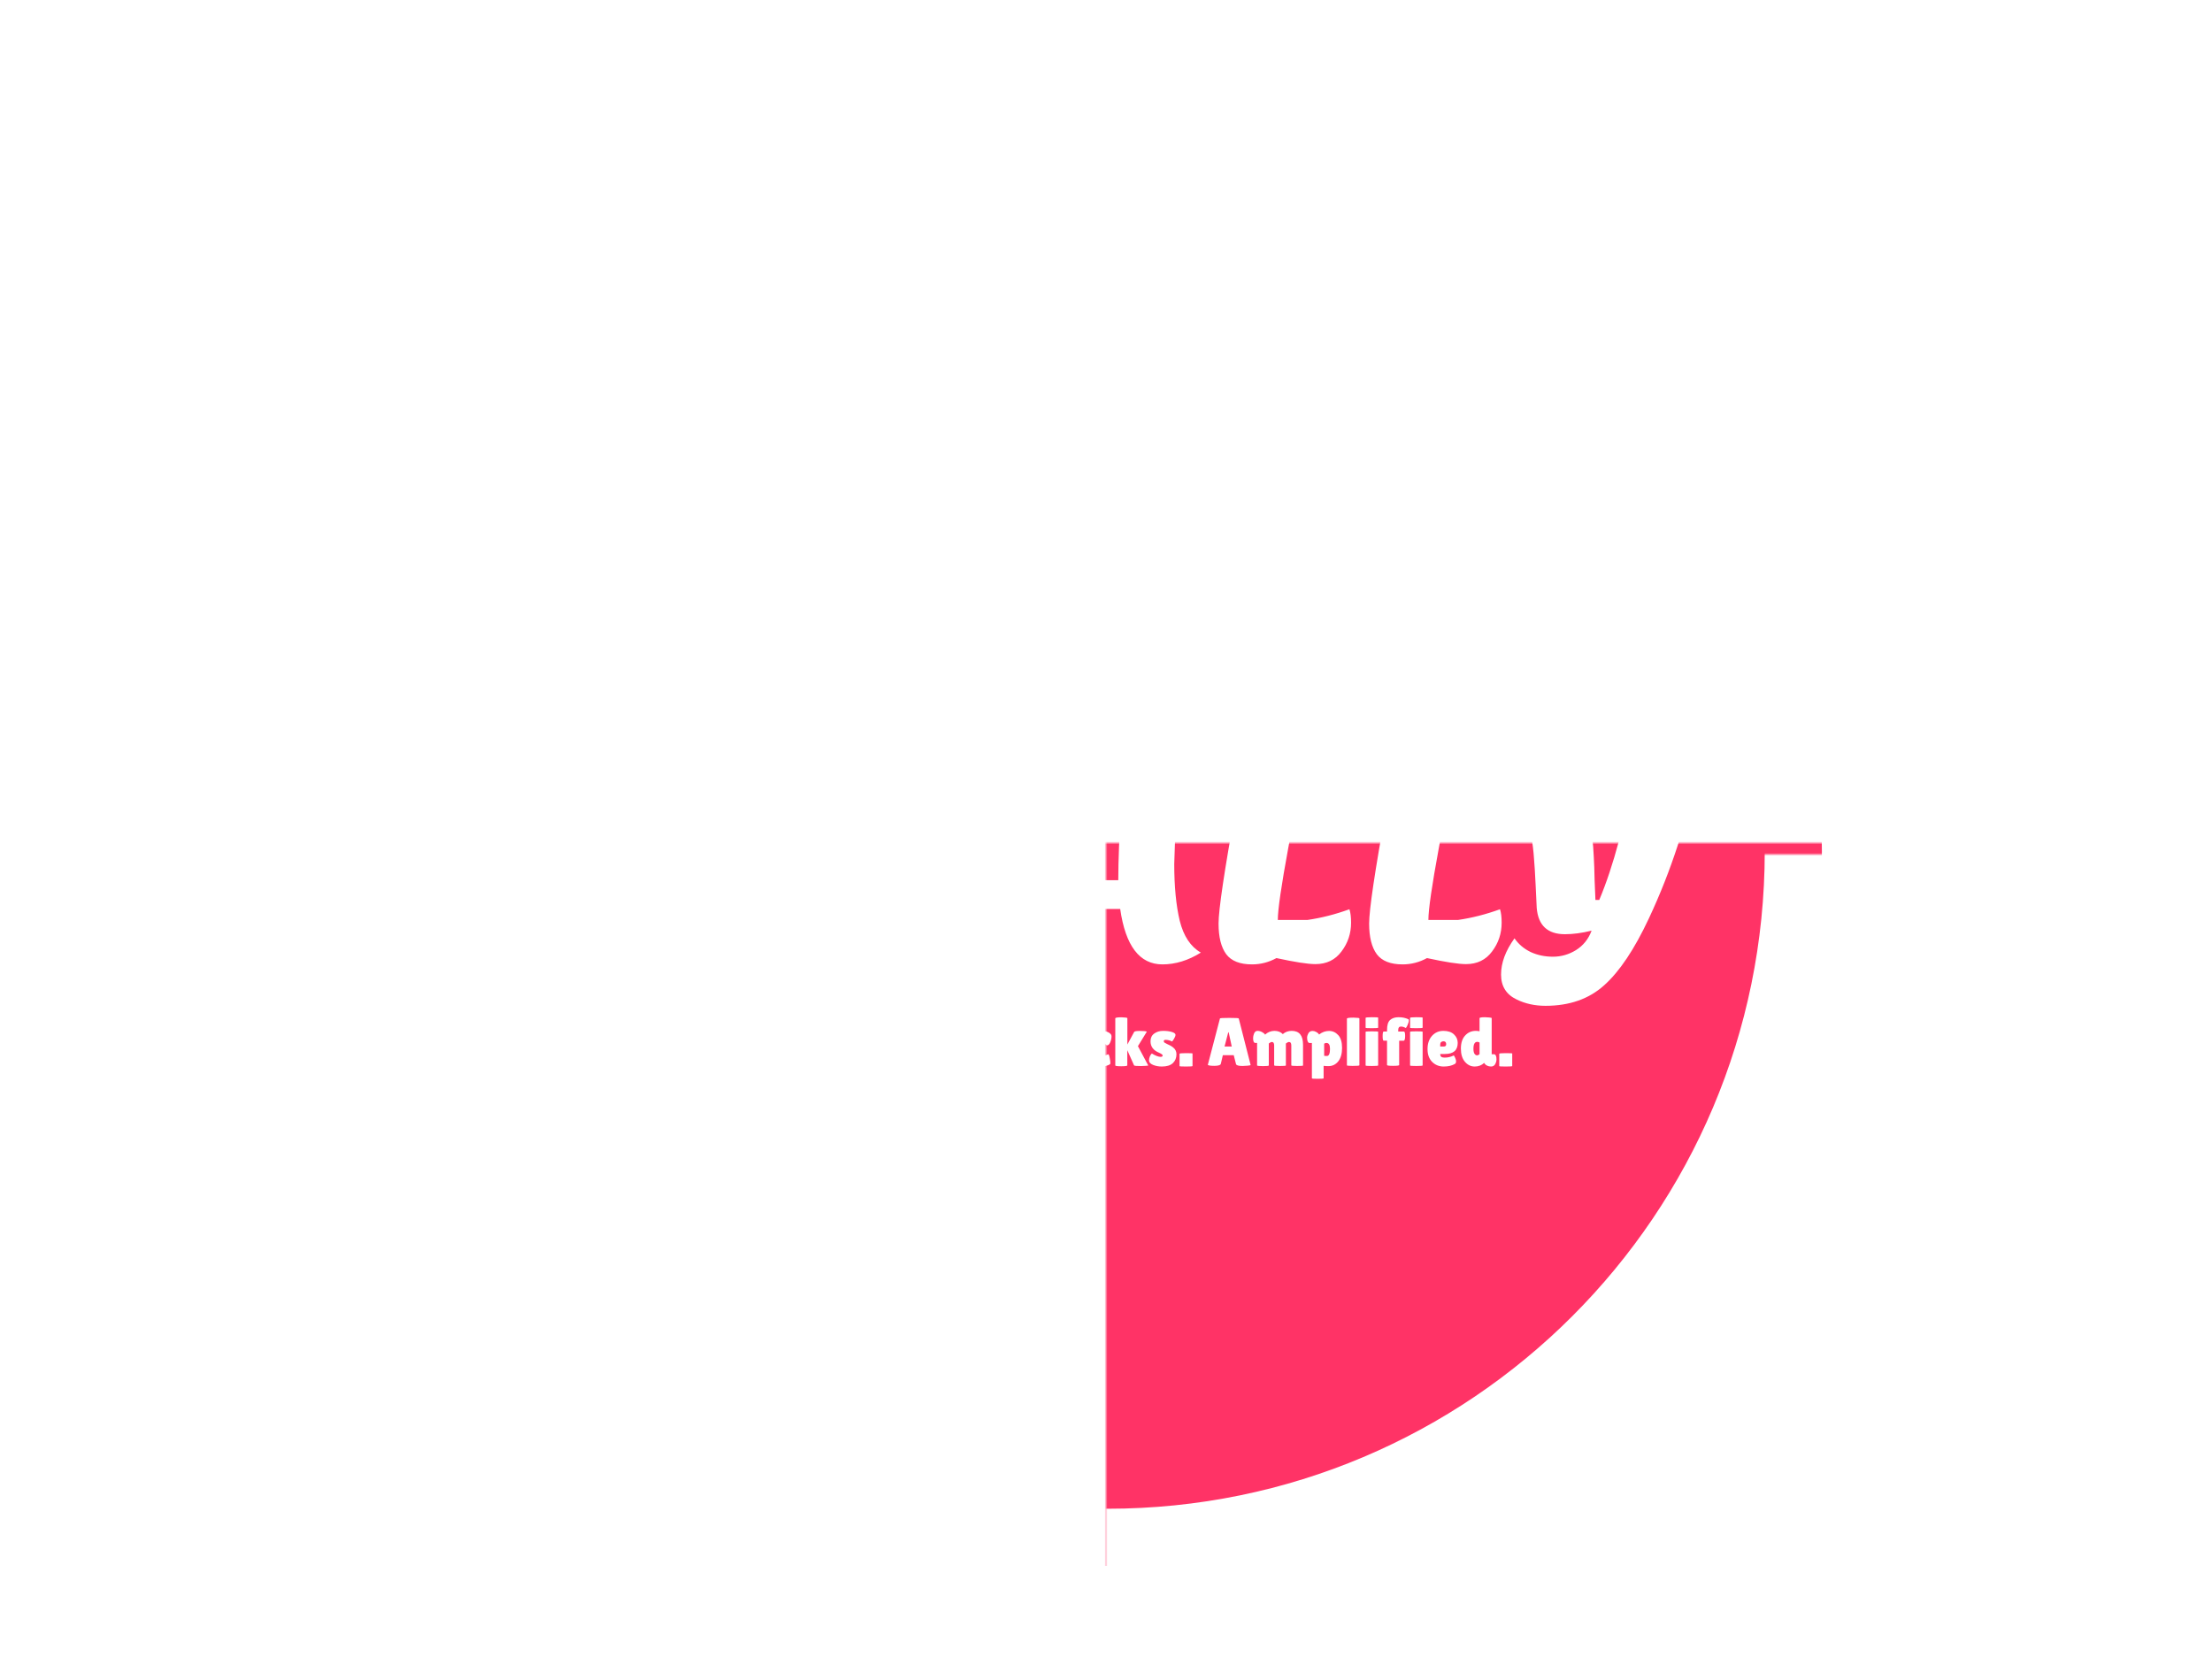 <svg width="774" height="588" viewBox="0 0 774 588" version="1.1" xmlns="http://www.w3.org/2000/svg" xmlns:xlink="http://www.w3.org/1999/xlink" xmlns:figma="http://www.figma.com/figma/ns">
<title>Circle</title>
<desc>Created using Figma</desc>
<g id="Canvas" transform="translate(387 295)" figma:type="canvas">
<mask id="mask0_alpha" mask-type="alpha">
<path d="M -386.5 -295L 386.5 -295L 386.5 293L -386.5 293L -386.5 -295Z" fill="#FFFFFF"/>
</mask>
<g id="Circle" style="mix-blend-mode:normal;" mask="url(#mask0_alpha)" figma:type="frame">
<g id="Ellipse" style="mix-blend-mode:normal;" filter="url(#filter0_d)" figma:type="ellipse">
<use xlink:href="#path0_fill" transform="translate(-249.5 -251)" fill="#FF3366" style="mix-blend-mode:normal;"/>
<mask id="mask1_outline_out">
<rect id="mask1_outline_inv" fill="white" x="-20" y="-20" width="540" height="540" transform="translate(-249.5 -251)"/>
<use xlink:href="#path0_fill" fill="black" transform="translate(-249.5 -251)"/>
</mask>
<g mask="url(#mask1_outline_out)">
<use xlink:href="#path1_stroke_2x" transform="translate(-249.5 -251)" fill="#FFFFFF" style="mix-blend-mode:normal;"/>
</g>
</g>
<g id="IDEALLY" style="mix-blend-mode:normal;" figma:type="text">
<use xlink:href="#path2_fill" transform="translate(-207.5 -58)" fill="#FFFFFF" style="mix-blend-mode:normal;"/>
</g>
<g id="Ideas. Feedbacks. Amplified." style="mix-blend-mode:normal;" figma:type="text">
<use xlink:href="#path3_fill" transform="translate(-149 56)" fill="#FFFFFF" style="mix-blend-mode:normal;"/>
</g>
</g>
</g>
<defs>
<filter id="filter0_d" filterUnits="userSpaceOnUse" x="-300" y="-295" width="601" height="588" color-interpolation-filters="sRGB">
<feFlood flood-opacity="0" result="BackgroundImageFix"/>
<desc>type="dropShadow" x="0" y="4" size="30" spread="0" color="0,0,0,0.25" blend="normal"</desc>
<feColorMatrix in="SourceAlpha" type="matrix" values="0 0 0 0 0 0 0 0 0 0 0 0 0 0 0 0 0 0 255 0"/>
<feOffset dx="0" dy="4"/>
<feGaussianBlur stdDeviation="15"/>
<feColorMatrix type="matrix" values="0 0 0 0 0 0 0 0 0 0 0 0 0 0 0 0 0 0 0.25 0"/>
<feBlend mode="normal" in2="BackgroundImageFix" result="effect1_dropShadow"/>
<feBlend mode="normal" in="SourceGraphic" in2="effect1_dropShadow" result="shape"/>
</filter>
<path id="path0_fill" d="M 500 250C 500 388.071 388.071 500 250 500C 111.929 500 0 388.071 0 250C 0 111.929 111.929 0 250 0C 388.071 0 500 111.929 500 250Z"/>
<path id="path1_stroke_2x" d="M 480 250C 480 377.025 377.025 480 250 480L 250 520C 399.117 520 520 399.117 520 250L 480 250ZM 250 480C 122.975 480 20 377.025 20 250L -20 250C -20 399.117 100.883 520 250 520L 250 480ZM 20 250C 20 122.975 122.975 20 250 20L 250 -20C 100.883 -20 -20 100.883 -20 250L 20 250ZM 250 20C 377.025 20 480 122.975 480 250L 520 250C 520 100.883 399.117 -20 250 -20L 250 20Z"/>
<path id="path2_fill" d="M 17.856 100.496C 13.696 100.496 10.72 99.312 8.928 96.944C 7.136 94.512 6.24 90.928 6.24 86.192C 6.24 81.392 8.256 67.856 12.288 45.584L 7.2 35.312C 14.432 30.64 21.024 28.304 26.976 28.304C 31.904 28.304 34.368 31.312 34.368 37.328C 34.368 39.312 33.12 46.704 30.624 59.504C 28.192 72.24 26.976 79.824 26.976 82.256C 26.976 88.464 27.936 93.104 29.856 96.176C 26.016 99.056 22.016 100.496 17.856 100.496ZM 42.979 82.352C 42.979 78.704 43.843 72.272 45.571 63.056C 47.299 53.84 48.355 48.016 48.739 45.584L 43.651 35.312C 51.779 30.704 58.691 28.4 64.387 28.4C 67.203 28.4 69.315 29.36 70.723 31.28C 76.035 29.424 80.931 28.496 85.411 28.496C 93.731 28.496 100.195 31.216 104.803 36.656C 109.411 42.032 111.715 48.752 111.715 56.816C 111.715 67.44 107.811 77.2 100.003 86.096C 96.227 90.384 91.235 93.84 85.027 96.464C 78.883 99.088 72.291 100.4 65.251 100.4C 58.211 100.4 52.739 98.864 48.835 95.792C 44.931 92.656 42.979 88.176 42.979 82.352ZM 63.331 86C 64.675 86.256 66.179 86.384 67.843 86.384C 74.819 86.384 80.259 83.888 84.163 78.896C 88.067 73.84 90.019 67.632 90.019 60.272C 90.019 54.32 88.675 49.584 85.987 46.064C 83.299 42.544 79.427 40.784 74.371 40.784C 73.603 40.784 72.323 40.912 70.531 41.168C 70.083 44.432 68.899 51.728 66.979 63.056C 65.123 74.32 63.907 81.968 63.331 86ZM 128.55 100.496C 124.774 100.496 121.99 99.312 120.198 96.944C 118.406 94.512 117.51 90.928 117.51 86.192C 117.51 81.392 119.526 67.856 123.558 45.584L 118.47 35.312C 125.702 30.64 132.294 28.304 138.246 28.304C 142.022 28.304 144.358 30.096 145.254 33.68C 152.486 33.488 161.51 31.856 172.326 28.784C 172.838 30.896 173.094 32.976 173.094 35.024C 173.094 40.208 171.366 44.112 167.91 46.736C 164.518 49.36 160.134 50.672 154.758 50.672C 151.11 50.672 147.526 49.904 144.006 48.368C 143.494 51.248 142.598 55.952 141.318 62.48C 143.686 62.928 145.702 63.152 147.366 63.152C 149.99 62.64 152.87 61.904 156.006 60.944C 156.326 62.032 156.486 63.824 156.486 66.32C 156.486 68.752 155.494 70.704 153.51 72.176C 151.526 73.648 149.286 74.384 146.79 74.384C 144.358 74.384 141.862 74.096 139.302 73.52C 138.598 77.552 138.246 81.36 138.246 84.944L 153.798 84.944C 158.662 84.24 163.558 82.992 168.486 81.2C 168.87 82.352 169.062 83.92 169.062 85.904C 169.062 89.68 167.942 93.04 165.702 95.984C 163.526 98.928 160.486 100.4 156.582 100.4C 154.534 100.4 151.526 99.984 147.558 99.152C 143.654 98.384 140.742 97.904 138.822 97.712C 135.75 99.568 132.326 100.496 128.55 100.496ZM 232.147 42.512L 231.379 65.36C 231.379 73.232 232.02 79.856 233.3 85.232C 234.644 90.608 237.108 94.32 240.691 96.368C 236.275 99.12 231.796 100.496 227.251 100.496C 219.252 100.496 214.324 94.032 212.468 81.104L 192.883 81.104C 191.668 85.264 191.06 88.464 191.06 90.704C 191.06 92.88 191.316 94.64 191.828 95.984C 187.092 98.992 182.868 100.496 179.155 100.496C 173.46 100.496 170.611 97.04 170.611 90.128C 170.611 86.672 171.667 82.32 173.78 77.072C 175.955 71.824 178.804 65.808 182.323 59.024C 185.908 52.24 188.18 47.76 189.14 45.584C 188.436 42.128 187.635 38.736 186.74 35.408C 190.068 33.104 193.268 31.376 196.339 30.224C 199.476 29.008 202.836 28.4 206.42 28.4C 210.068 28.4 212.595 29.2 214.004 30.8C 217.651 29.2 220.66 28.4 223.028 28.4C 225.396 28.4 227.156 28.784 228.308 29.552C 229.459 30.32 230.292 31.44 230.803 32.912C 231.699 35.472 232.147 38.672 232.147 42.512ZM 212.851 44.72L 209.78 44.72C 204.02 55.856 199.731 64.624 196.916 71.024L 211.796 71.024C 211.796 64.048 212.148 55.28 212.851 44.72ZM 258.597 100.496C 254.373 100.496 251.365 99.312 249.573 96.944C 247.781 94.512 246.885 90.928 246.885 86.192C 246.885 81.392 248.901 67.856 252.933 45.584L 247.845 35.312C 255.077 30.64 261.669 28.304 267.621 28.304C 272.549 28.304 275.013 31.312 275.013 37.328C 275.013 39.12 273.765 46.608 271.269 59.792C 268.837 72.976 267.621 81.36 267.621 84.944L 277.989 84.944C 282.853 84.24 287.749 82.992 292.677 81.2C 293.061 82.352 293.253 83.92 293.253 85.904C 293.253 89.68 292.133 93.04 289.893 95.984C 287.717 98.928 284.677 100.4 280.773 100.4C 278.149 100.4 273.605 99.696 267.141 98.288C 264.453 99.76 261.605 100.496 258.597 100.496ZM 311.284 100.496C 307.06 100.496 304.053 99.312 302.26 96.944C 300.468 94.512 299.572 90.928 299.572 86.192C 299.572 81.392 301.589 67.856 305.621 45.584L 300.533 35.312C 307.765 30.64 314.357 28.304 320.308 28.304C 325.236 28.304 327.7 31.312 327.7 37.328C 327.7 39.12 326.453 46.608 323.957 59.792C 321.524 72.976 320.308 81.36 320.308 84.944L 330.677 84.944C 335.54 84.24 340.436 82.992 345.365 81.2C 345.749 82.352 345.94 83.92 345.94 85.904C 345.94 89.68 344.82 93.04 342.581 95.984C 340.404 98.928 337.364 100.4 333.46 100.4C 330.837 100.4 326.293 99.696 319.828 98.288C 317.141 99.76 314.293 100.496 311.284 100.496ZM 358.212 80.72C 358.148 79.44 358.02 76.752 357.828 72.656C 357.636 68.56 357.444 65.456 357.252 63.344C 357.124 61.168 356.772 58.224 356.196 54.512C 355.684 50.8 355.012 47.824 354.18 45.584C 352.132 39.696 349.252 35.472 345.54 32.912C 350.532 29.904 354.564 28.4 357.636 28.4C 360.772 28.4 363.364 28.912 365.412 29.936C 367.46 30.96 369.124 32.208 370.404 33.68C 371.748 35.088 372.932 37.072 373.956 39.632C 374.98 42.192 375.748 44.528 376.26 46.64C 376.772 48.752 377.188 51.472 377.508 54.8C 377.892 58.128 378.116 60.816 378.18 62.864C 378.308 64.912 378.404 67.632 378.468 71.024C 378.596 74.352 378.692 76.656 378.756 77.936L 380.1 77.936C 382.596 71.984 384.868 65.168 386.916 57.488C 389.028 49.808 390.084 43.696 390.084 39.152C 390.084 36.912 389.604 34.832 388.644 32.912C 393.444 29.904 397.7 28.4 401.412 28.4C 408.452 28.4 411.972 32.112 411.972 39.536C 411.972 43.312 410.532 49.648 407.652 58.544C 404.772 67.44 401.38 76.048 397.476 84.368C 392.42 95.184 387.204 102.992 381.828 107.792C 376.516 112.592 369.668 114.992 361.284 114.992C 357.572 114.992 354.212 114.256 351.204 112.784C 347.556 111.056 345.732 108.144 345.732 104.048C 345.732 99.952 347.3 95.728 350.436 91.376C 351.844 93.424 353.732 95.024 356.1 96.176C 358.468 97.264 361.06 97.808 363.876 97.808C 366.756 97.808 369.444 97.04 371.94 95.504C 374.5 93.904 376.324 91.632 377.412 88.688C 374.02 89.52 370.916 89.936 368.1 89.936C 362.02 89.936 358.724 86.864 358.212 80.72Z"/>
<path id="path3_fill" d="M 2.784 17.872L 2.784 9.328L 1.08 9.328C 0.808 9.328 0.616 8.984 0.504 8.296C 0.456 7.96 0.432 7.616 0.432 7.264C 0.432 6.912 0.456 6.568 0.504 6.232C 0.616 5.544 0.808 5.2 1.08 5.2L 9.144 5.2C 9.416 5.2 9.6 5.544 9.696 6.232C 9.76 6.568 9.792 6.912 9.792 7.264C 9.792 7.616 9.76 7.96 9.696 8.296C 9.6 8.984 9.416 9.328 9.144 9.328L 7.536 9.328L 7.536 17.872L 9.216 17.872C 9.488 17.872 9.68 18.216 9.792 18.904C 9.856 19.24 9.888 19.584 9.888 19.936C 9.888 20.288 9.856 20.632 9.792 20.968C 9.68 21.656 9.488 22 9.216 22L 1.128 22C 0.856 22 0.672 21.656 0.576 20.968C 0.512 20.632 0.48 20.288 0.48 19.936C 0.48 19.584 0.512 19.24 0.576 18.904C 0.672 18.216 0.856 17.872 1.128 17.872L 2.784 17.872ZM 17.441 5.344C 17.441 5.104 18.073 4.984 19.337 4.984C 19.769 4.984 20.265 5.016 20.825 5.08C 21.401 5.128 21.689 5.2 21.689 5.296L 21.689 17.944L 22.529 17.944C 22.929 17.944 23.193 18.304 23.321 19.024C 23.353 19.232 23.369 19.52 23.369 19.888C 23.369 20.24 23.257 20.672 23.033 21.184C 22.713 21.888 22.201 22.24 21.497 22.24C 20.969 22.24 20.497 22.136 20.081 21.928C 19.681 21.72 19.409 21.504 19.265 21.28L 19.049 20.968C 18.169 21.816 17.065 22.24 15.737 22.24C 14.409 22.24 13.273 21.688 12.329 20.584C 11.385 19.48 10.913 17.944 10.913 15.976C 10.913 13.992 11.409 12.464 12.401 11.392C 13.393 10.304 14.633 9.76 16.121 9.76C 16.553 9.76 16.993 9.808 17.441 9.904L 17.441 5.344ZM 16.649 13.6C 15.753 13.6 15.305 14.408 15.305 16.024C 15.305 16.84 15.433 17.432 15.689 17.8C 15.945 18.152 16.225 18.328 16.529 18.328C 16.849 18.328 17.153 18.192 17.441 17.92L 17.441 13.84C 17.169 13.68 16.905 13.6 16.649 13.6ZM 34.011 21.352C 33.003 21.944 31.707 22.24 30.123 22.24C 28.539 22.24 27.203 21.704 26.115 20.632C 25.027 19.544 24.483 18.048 24.483 16.144C 24.483 14.224 25.003 12.68 26.043 11.512C 27.099 10.344 28.427 9.76 30.027 9.76C 31.627 9.76 32.859 10.168 33.723 10.984C 34.603 11.8 35.043 12.792 35.043 13.96C 35.043 16.552 33.555 17.848 30.579 17.848L 28.923 17.848C 28.923 18.328 29.051 18.664 29.307 18.856C 29.579 19.032 29.971 19.12 30.483 19.12C 31.603 19.12 32.667 18.864 33.675 18.352C 33.691 18.336 33.763 18.448 33.891 18.688C 34.275 19.376 34.467 19.96 34.467 20.44C 34.467 20.904 34.315 21.208 34.011 21.352ZM 31.011 14.416C 31.011 13.744 30.683 13.408 30.027 13.408C 29.723 13.408 29.459 13.504 29.235 13.696C 29.027 13.872 28.923 14.136 28.923 14.488L 28.923 15.232L 30.219 15.232C 30.747 15.232 31.011 14.96 31.011 14.416ZM 38.123 13.288C 37.675 12.488 37.451 11.84 37.451 11.344C 37.451 10.832 37.587 10.504 37.859 10.36C 38.771 9.96 40.019 9.76 41.603 9.76C 43.203 9.76 44.331 10.136 44.987 10.888C 45.643 11.624 45.971 12.72 45.971 14.176L 45.971 17.968L 46.787 17.968C 47.059 17.968 47.267 18.128 47.411 18.448C 47.571 18.768 47.651 19.208 47.651 19.768C 47.651 20.328 47.507 20.88 47.219 21.424C 46.947 21.968 46.571 22.24 46.091 22.24C 45.227 22.24 44.531 22.008 44.003 21.544C 43.763 21.352 43.579 21.12 43.451 20.848C 42.715 21.776 41.571 22.24 40.019 22.24C 38.851 22.24 37.867 21.824 37.067 20.992C 36.267 20.16 35.867 19.176 35.867 18.04C 35.867 15.432 37.427 14.128 40.547 14.128L 41.867 14.128L 41.867 13.888C 41.867 13.472 41.795 13.208 41.651 13.096C 41.523 12.968 41.211 12.904 40.715 12.904C 40.107 12.904 39.243 13.032 38.123 13.288ZM 40.043 17.704C 40.043 18.056 40.139 18.328 40.331 18.52C 40.523 18.696 40.763 18.784 41.051 18.784C 41.355 18.784 41.627 18.664 41.867 18.424L 41.867 16.576L 41.195 16.576C 40.427 16.576 40.043 16.952 40.043 17.704ZM 49.514 17.68C 50.81 18.464 51.834 18.856 52.586 18.856C 53.066 18.856 53.306 18.688 53.306 18.352C 53.306 18.112 52.89 17.8 52.058 17.416C 50.058 16.6 49.058 15.264 49.058 13.408C 49.058 12.224 49.49 11.32 50.354 10.696C 51.218 10.072 52.25 9.76 53.45 9.76C 54.666 9.76 55.69 9.888 56.522 10.144C 57.37 10.4 57.794 10.736 57.794 11.152C 57.794 11.504 57.618 11.968 57.266 12.544C 56.93 13.12 56.698 13.432 56.57 13.48C 55.882 13.096 55.138 12.904 54.338 12.904C 53.906 12.904 53.69 13.056 53.69 13.36C 53.69 13.552 53.77 13.72 53.93 13.864C 54.106 13.992 54.418 14.16 54.866 14.368C 55.314 14.56 55.682 14.736 55.97 14.896C 56.274 15.056 56.61 15.28 56.978 15.568C 57.746 16.176 58.13 16.968 58.13 17.944C 58.13 19.224 57.706 20.264 56.858 21.064C 56.01 21.848 54.73 22.24 53.018 22.24C 51.882 22.24 50.85 22.048 49.922 21.664C 48.994 21.28 48.53 20.752 48.53 20.08C 48.53 19.632 48.634 19.16 48.842 18.664C 49.066 18.168 49.29 17.84 49.514 17.68ZM 63.75 22.072C 63.75 22.184 62.99 22.24 61.47 22.24C 59.966 22.24 59.214 22.192 59.214 22.096L 59.214 17.776C 59.214 17.632 59.966 17.56 61.47 17.56C 62.99 17.56 63.75 17.6 63.75 17.68L 63.75 22.072ZM 78.918 5.2C 79.19 5.2 79.326 5.912 79.326 7.336C 79.326 8.744 79.19 9.448 78.918 9.448L 74.526 9.448L 74.526 12.184L 77.454 12.184C 77.726 12.184 77.862 12.808 77.862 14.056C 77.862 15.288 77.734 15.904 77.478 15.904L 74.526 15.904L 74.526 21.688C 74.526 21.912 74.222 22.056 73.614 22.12C 73.022 22.2 72.526 22.24 72.126 22.24L 70.998 22.192C 70.214 22.096 69.822 21.936 69.822 21.712L 69.822 5.824C 69.822 5.568 69.87 5.4 69.966 5.32C 70.078 5.24 70.238 5.2 70.446 5.2L 78.918 5.2ZM 89.371 21.352C 88.363 21.944 87.067 22.24 85.483 22.24C 83.899 22.24 82.563 21.704 81.475 20.632C 80.387 19.544 79.843 18.048 79.843 16.144C 79.843 14.224 80.363 12.68 81.403 11.512C 82.459 10.344 83.787 9.76 85.387 9.76C 86.987 9.76 88.219 10.168 89.083 10.984C 89.963 11.8 90.403 12.792 90.403 13.96C 90.403 16.552 88.915 17.848 85.939 17.848L 84.283 17.848C 84.283 18.328 84.411 18.664 84.667 18.856C 84.939 19.032 85.331 19.12 85.843 19.12C 86.963 19.12 88.027 18.864 89.035 18.352C 89.051 18.336 89.123 18.448 89.251 18.688C 89.635 19.376 89.827 19.96 89.827 20.44C 89.827 20.904 89.675 21.208 89.371 21.352ZM 86.371 14.416C 86.371 13.744 86.043 13.408 85.387 13.408C 85.083 13.408 84.819 13.504 84.595 13.696C 84.387 13.872 84.283 14.136 84.283 14.488L 84.283 15.232L 85.579 15.232C 86.107 15.232 86.371 14.96 86.371 14.416ZM 101.043 21.352C 100.035 21.944 98.739 22.24 97.155 22.24C 95.571 22.24 94.235 21.704 93.147 20.632C 92.059 19.544 91.515 18.048 91.515 16.144C 91.515 14.224 92.035 12.68 93.075 11.512C 94.131 10.344 95.459 9.76 97.059 9.76C 98.659 9.76 99.891 10.168 100.755 10.984C 101.635 11.8 102.075 12.792 102.075 13.96C 102.075 16.552 100.587 17.848 97.611 17.848L 95.955 17.848C 95.955 18.328 96.083 18.664 96.339 18.856C 96.611 19.032 97.003 19.12 97.515 19.12C 98.635 19.12 99.699 18.864 100.707 18.352C 100.723 18.336 100.795 18.448 100.923 18.688C 101.307 19.376 101.499 19.96 101.499 20.44C 101.499 20.904 101.347 21.208 101.043 21.352ZM 98.043 14.416C 98.043 13.744 97.715 13.408 97.059 13.408C 96.755 13.408 96.491 13.504 96.267 13.696C 96.059 13.872 95.955 14.136 95.955 14.488L 95.955 15.232L 97.251 15.232C 97.779 15.232 98.043 14.96 98.043 14.416ZM 109.715 5.344C 109.715 5.104 110.347 4.984 111.611 4.984C 112.043 4.984 112.539 5.016 113.099 5.08C 113.674 5.128 113.962 5.2 113.962 5.296L 113.962 17.944L 114.802 17.944C 115.202 17.944 115.467 18.304 115.594 19.024C 115.627 19.232 115.643 19.52 115.643 19.888C 115.643 20.24 115.53 20.672 115.307 21.184C 114.986 21.888 114.474 22.24 113.771 22.24C 113.242 22.24 112.77 22.136 112.354 21.928C 111.955 21.72 111.682 21.504 111.539 21.28L 111.323 20.968C 110.443 21.816 109.339 22.24 108.01 22.24C 106.683 22.24 105.547 21.688 104.603 20.584C 103.658 19.48 103.187 17.944 103.187 15.976C 103.187 13.992 103.683 12.464 104.674 11.392C 105.666 10.304 106.906 9.76 108.395 9.76C 108.827 9.76 109.266 9.808 109.715 9.904L 109.715 5.344ZM 108.922 13.6C 108.026 13.6 107.579 14.408 107.579 16.024C 107.579 16.84 107.707 17.432 107.962 17.8C 108.218 18.152 108.498 18.328 108.802 18.328C 109.123 18.328 109.427 18.192 109.715 17.92L 109.715 13.84C 109.442 13.68 109.178 13.6 108.922 13.6ZM 117.333 5.272C 117.333 5.08 118.021 4.984 119.397 4.984C 120.789 4.984 121.485 5.088 121.485 5.296L 121.485 9.952C 122.173 9.824 122.661 9.76 122.949 9.76C 126.309 9.76 127.989 11.688 127.989 15.544C 127.989 17.688 127.469 19.344 126.429 20.512C 125.405 21.664 123.941 22.24 122.037 22.24C 120.149 22.24 118.581 21.816 117.333 20.968L 117.333 5.272ZM 122.277 13.504C 122.005 13.504 121.741 13.592 121.485 13.768L 121.485 18.352C 121.709 18.448 121.941 18.496 122.181 18.496C 122.437 18.496 122.693 18.4 122.949 18.208C 123.397 17.888 123.621 17.144 123.621 15.976C 123.621 14.328 123.173 13.504 122.277 13.504ZM 131.194 13.288C 130.746 12.488 130.522 11.84 130.522 11.344C 130.522 10.832 130.658 10.504 130.93 10.36C 131.842 9.96 133.09 9.76 134.674 9.76C 136.274 9.76 137.402 10.136 138.058 10.888C 138.714 11.624 139.042 12.72 139.042 14.176L 139.042 17.968L 139.858 17.968C 140.13 17.968 140.338 18.128 140.482 18.448C 140.642 18.768 140.722 19.208 140.722 19.768C 140.722 20.328 140.578 20.88 140.29 21.424C 140.018 21.968 139.642 22.24 139.162 22.24C 138.298 22.24 137.602 22.008 137.074 21.544C 136.834 21.352 136.65 21.12 136.522 20.848C 135.786 21.776 134.642 22.24 133.09 22.24C 131.922 22.24 130.938 21.824 130.138 20.992C 129.338 20.16 128.938 19.176 128.938 18.04C 128.938 15.432 130.498 14.128 133.618 14.128L 134.938 14.128L 134.938 13.888C 134.938 13.472 134.866 13.208 134.722 13.096C 134.594 12.968 134.282 12.904 133.786 12.904C 133.178 12.904 132.314 13.032 131.194 13.288ZM 133.114 17.704C 133.114 18.056 133.21 18.328 133.402 18.52C 133.594 18.696 133.834 18.784 134.122 18.784C 134.426 18.784 134.698 18.664 134.938 18.424L 134.938 16.576L 134.266 16.576C 133.498 16.576 133.114 16.952 133.114 17.704ZM 146.016 16.048C 146.016 17.616 146.608 18.4 147.792 18.4C 148.56 18.4 149.2 18.248 149.712 17.944C 149.952 17.944 150.144 18.36 150.288 19.192C 150.448 20.008 150.528 20.568 150.528 20.872C 150.528 21.16 150.488 21.352 150.408 21.448C 149.56 21.976 148.4 22.24 146.928 22.24C 145.456 22.24 144.2 21.696 143.16 20.608C 142.136 19.504 141.624 18.008 141.624 16.12C 141.624 14.216 142.128 12.68 143.136 11.512C 144.16 10.344 145.512 9.76 147.192 9.76C 148.888 9.76 150.064 10.168 150.72 10.984C 150.864 11.16 150.936 11.424 150.936 11.776C 150.936 12.112 150.872 12.528 150.744 13.024C 150.456 14.048 150.08 14.64 149.616 14.8C 149.552 14.816 149.456 14.824 149.328 14.824C 149.216 14.824 149.072 14.728 148.896 14.536C 148.272 13.912 147.768 13.6 147.384 13.6C 147.016 13.6 146.696 13.792 146.424 14.176C 146.152 14.56 146.016 15.184 146.016 16.048ZM 152.252 5.392C 152.252 5.136 152.98 5.008 154.436 5.008C 155.796 5.056 156.476 5.16 156.476 5.32L 156.476 14.536L 158.852 10.144C 158.964 9.904 159.644 9.784 160.892 9.784C 162.14 9.784 162.94 9.864 163.292 10.024L 160.172 15.112L 163.772 21.856C 163.804 21.92 163.5 21.968 162.86 22C 162.236 22.048 161.716 22.072 161.3 22.072C 159.764 22.072 158.94 22 158.828 21.856L 156.452 16.528L 156.452 21.832C 156.452 22.04 155.748 22.144 154.34 22.144C 152.948 22.144 152.252 22.048 152.252 21.856L 152.252 5.392ZM 165.037 17.68C 166.333 18.464 167.357 18.856 168.109 18.856C 168.589 18.856 168.829 18.688 168.829 18.352C 168.829 18.112 168.413 17.8 167.581 17.416C 165.581 16.6 164.581 15.264 164.581 13.408C 164.581 12.224 165.013 11.32 165.877 10.696C 166.741 10.072 167.773 9.76 168.973 9.76C 170.189 9.76 171.213 9.888 172.045 10.144C 172.893 10.4 173.317 10.736 173.317 11.152C 173.317 11.504 173.141 11.968 172.789 12.544C 172.453 13.12 172.221 13.432 172.093 13.48C 171.405 13.096 170.661 12.904 169.861 12.904C 169.429 12.904 169.213 13.056 169.213 13.36C 169.213 13.552 169.293 13.72 169.453 13.864C 169.629 13.992 169.941 14.16 170.389 14.368C 170.837 14.56 171.205 14.736 171.493 14.896C 171.797 15.056 172.133 15.28 172.501 15.568C 173.269 16.176 173.653 16.968 173.653 17.944C 173.653 19.224 173.229 20.264 172.381 21.064C 171.533 21.848 170.253 22.24 168.541 22.24C 167.405 22.24 166.373 22.048 165.445 21.664C 164.517 21.28 164.053 20.752 164.053 20.08C 164.053 19.632 164.157 19.16 164.365 18.664C 164.589 18.168 164.813 17.84 165.037 17.68ZM 179.274 22.072C 179.274 22.184 178.514 22.24 176.994 22.24C 175.49 22.24 174.738 22.192 174.738 22.096L 174.738 17.776C 174.738 17.632 175.49 17.56 176.994 17.56C 178.514 17.56 179.274 17.6 179.274 17.68L 179.274 22.072ZM 196.746 22.048C 195.354 22.048 194.602 21.824 194.49 21.376L 193.698 18.28L 189.882 18.28L 189.186 21.256C 189.09 21.752 188.322 22 186.882 22C 186.114 22 185.546 21.96 185.178 21.88C 184.81 21.784 184.626 21.712 184.626 21.664L 188.874 5.416C 188.874 5.288 189.97 5.224 192.162 5.224C 194.354 5.224 195.45 5.288 195.45 5.416L 199.602 21.688C 199.602 21.8 199.234 21.888 198.498 21.952C 197.762 22.016 197.178 22.048 196.746 22.048ZM 190.482 15.232L 193.002 15.232L 191.922 10.264L 191.778 10.264L 190.482 15.232ZM 211.944 21.88C 211.944 21.992 211.256 22.048 209.88 22.048C 208.52 22.048 207.84 21.976 207.84 21.832L 207.84 14.848C 207.84 14.048 207.576 13.648 207.048 13.648C 206.776 13.648 206.416 13.824 205.968 14.176L 205.968 21.856C 205.968 22.016 205.28 22.096 203.904 22.096C 202.544 22.096 201.864 22.008 201.864 21.832L 201.864 13.984L 201.264 13.984C 200.736 13.984 200.472 13.432 200.472 12.328C 200.472 11.832 200.568 11.328 200.76 10.816C 201.016 10.112 201.432 9.76 202.008 9.76C 202.584 9.76 203.136 9.912 203.664 10.216C 204.208 10.52 204.536 10.808 204.648 11.08C 205.64 10.2 206.736 9.76 207.936 9.76C 209.152 9.76 210.128 10.136 210.864 10.888C 211.728 10.136 212.768 9.76 213.984 9.76C 216.624 9.76 217.944 11.368 217.944 14.584L 217.944 21.88C 217.944 21.992 217.256 22.048 215.88 22.048C 214.52 22.048 213.84 21.976 213.84 21.832L 213.84 14.848C 213.84 14.048 213.576 13.648 213.048 13.648C 212.76 13.648 212.392 13.824 211.944 14.176L 211.944 21.88ZM 225.146 26.368C 225.146 26.48 224.458 26.536 223.082 26.536C 221.722 26.536 221.042 26.48 221.042 26.368L 221.042 14.008L 220.226 14.008C 219.842 14.008 219.578 13.656 219.434 12.952C 219.386 12.728 219.362 12.44 219.362 12.088C 219.362 11.736 219.474 11.32 219.698 10.84C 220.018 10.136 220.53 9.784 221.234 9.784C 221.698 9.784 222.122 9.896 222.506 10.12C 222.906 10.328 223.178 10.528 223.322 10.72C 223.482 10.896 223.562 11 223.562 11.032C 224.634 10.2 225.794 9.784 227.042 9.784C 228.29 9.784 229.362 10.272 230.258 11.248C 231.154 12.208 231.602 13.704 231.602 15.736C 231.602 17.752 231.154 19.32 230.258 20.44C 229.362 21.544 228.226 22.096 226.85 22.096C 226.226 22.096 225.658 22.064 225.146 22L 225.146 26.368ZM 226.13 13.984C 225.858 13.984 225.594 14.072 225.338 14.248L 225.338 18.496C 225.61 18.528 225.826 18.544 225.986 18.544C 226.162 18.544 226.298 18.544 226.394 18.544C 227.05 18.48 227.378 17.64 227.378 16.024C 227.378 14.664 226.962 13.984 226.13 13.984ZM 237.667 21.808C 237.667 21.952 236.851 22.024 235.219 22.024C 233.939 22.008 233.299 21.944 233.299 21.832L 233.299 5.488C 233.299 5.248 234.075 5.128 235.627 5.128C 236.987 5.176 237.667 5.256 237.667 5.368L 237.667 21.808ZM 244.23 21.856C 244.23 21.984 243.494 22.048 242.022 22.048C 240.566 22.048 239.838 21.992 239.838 21.88L 239.838 10.096C 239.838 9.984 240.566 9.928 242.022 9.928C 243.494 9.928 244.23 9.976 244.23 10.072L 244.23 21.856ZM 244.23 8.656C 244.23 8.768 243.494 8.824 242.022 8.824C 240.566 8.824 239.838 8.776 239.838 8.68L 239.838 5.224C 239.838 5.064 240.566 4.984 242.022 4.984C 243.494 4.984 244.23 5.032 244.23 5.128L 244.23 8.656ZM 247.336 13.192L 246.16 13.192C 245.92 13.192 245.8 12.664 245.8 11.608C 245.8 10.536 245.92 10 246.16 10L 247.336 10L 247.336 9.472C 247.336 7.776 247.688 6.608 248.392 5.968C 249.112 5.312 250.112 4.984 251.392 4.984C 252.672 4.984 253.8 5.216 254.776 5.68C 254.904 5.728 254.968 5.904 254.968 6.208C 254.968 6.496 254.832 6.968 254.56 7.624C 254.288 8.28 254.056 8.656 253.864 8.752C 253.32 8.416 252.76 8.248 252.184 8.248C 251.56 8.248 251.248 8.664 251.248 9.496L 251.248 10L 253.24 10C 253.528 10 253.672 10.512 253.672 11.536C 253.672 12.656 253.488 13.216 253.12 13.216L 251.584 13.216L 251.584 21.712C 251.584 21.904 250.872 22 249.448 22C 248.04 22 247.336 21.904 247.336 21.712L 247.336 13.192ZM 259.792 21.856C 259.792 21.984 259.056 22.048 257.584 22.048C 256.128 22.048 255.4 21.992 255.4 21.88L 255.4 10.096C 255.4 9.984 256.128 9.928 257.584 9.928C 259.056 9.928 259.792 9.976 259.792 10.072L 259.792 21.856ZM 259.792 8.656C 259.792 8.768 259.056 8.824 257.584 8.824C 256.128 8.824 255.4 8.776 255.4 8.68L 255.4 5.224C 255.4 5.064 256.128 4.984 257.584 4.984C 259.056 4.984 259.792 5.032 259.792 5.128L 259.792 8.656ZM 271.035 21.352C 270.027 21.944 268.731 22.24 267.147 22.24C 265.563 22.24 264.227 21.704 263.139 20.632C 262.051 19.544 261.507 18.048 261.507 16.144C 261.507 14.224 262.027 12.68 263.067 11.512C 264.123 10.344 265.451 9.76 267.051 9.76C 268.651 9.76 269.883 10.168 270.747 10.984C 271.627 11.8 272.067 12.792 272.067 13.96C 272.067 16.552 270.579 17.848 267.603 17.848L 265.947 17.848C 265.947 18.328 266.075 18.664 266.331 18.856C 266.603 19.032 266.995 19.12 267.507 19.12C 268.627 19.12 269.691 18.864 270.699 18.352C 270.715 18.336 270.787 18.448 270.915 18.688C 271.299 19.376 271.491 19.96 271.491 20.44C 271.491 20.904 271.339 21.208 271.035 21.352ZM 268.035 14.416C 268.035 13.744 267.707 13.408 267.051 13.408C 266.747 13.408 266.483 13.504 266.259 13.696C 266.051 13.872 265.947 14.136 265.947 14.488L 265.947 15.232L 267.243 15.232C 267.771 15.232 268.035 14.96 268.035 14.416ZM 279.707 5.344C 279.707 5.104 280.339 4.984 281.603 4.984C 282.035 4.984 282.531 5.016 283.091 5.08C 283.667 5.128 283.955 5.2 283.955 5.296L 283.955 17.944L 284.795 17.944C 285.195 17.944 285.459 18.304 285.587 19.024C 285.619 19.232 285.635 19.52 285.635 19.888C 285.635 20.24 285.523 20.672 285.299 21.184C 284.979 21.888 284.467 22.24 283.763 22.24C 283.235 22.24 282.763 22.136 282.347 21.928C 281.947 21.72 281.675 21.504 281.531 21.28L 281.315 20.968C 280.435 21.816 279.331 22.24 278.003 22.24C 276.675 22.24 275.539 21.688 274.595 20.584C 273.651 19.48 273.179 17.944 273.179 15.976C 273.179 13.992 273.675 12.464 274.667 11.392C 275.659 10.304 276.899 9.76 278.387 9.76C 278.819 9.76 279.259 9.808 279.707 9.904L 279.707 5.344ZM 278.915 13.6C 278.019 13.6 277.571 14.408 277.571 16.024C 277.571 16.84 277.699 17.432 277.955 17.8C 278.211 18.152 278.491 18.328 278.795 18.328C 279.115 18.328 279.419 18.192 279.707 17.92L 279.707 13.84C 279.435 13.68 279.171 13.6 278.915 13.6ZM 291.141 22.072C 291.141 22.184 290.381 22.24 288.861 22.24C 287.357 22.24 286.605 22.192 286.605 22.096L 286.605 17.776C 286.605 17.632 287.357 17.56 288.861 17.56C 290.381 17.56 291.141 17.6 291.141 17.68L 291.141 22.072Z"/>
</defs>
</svg>
